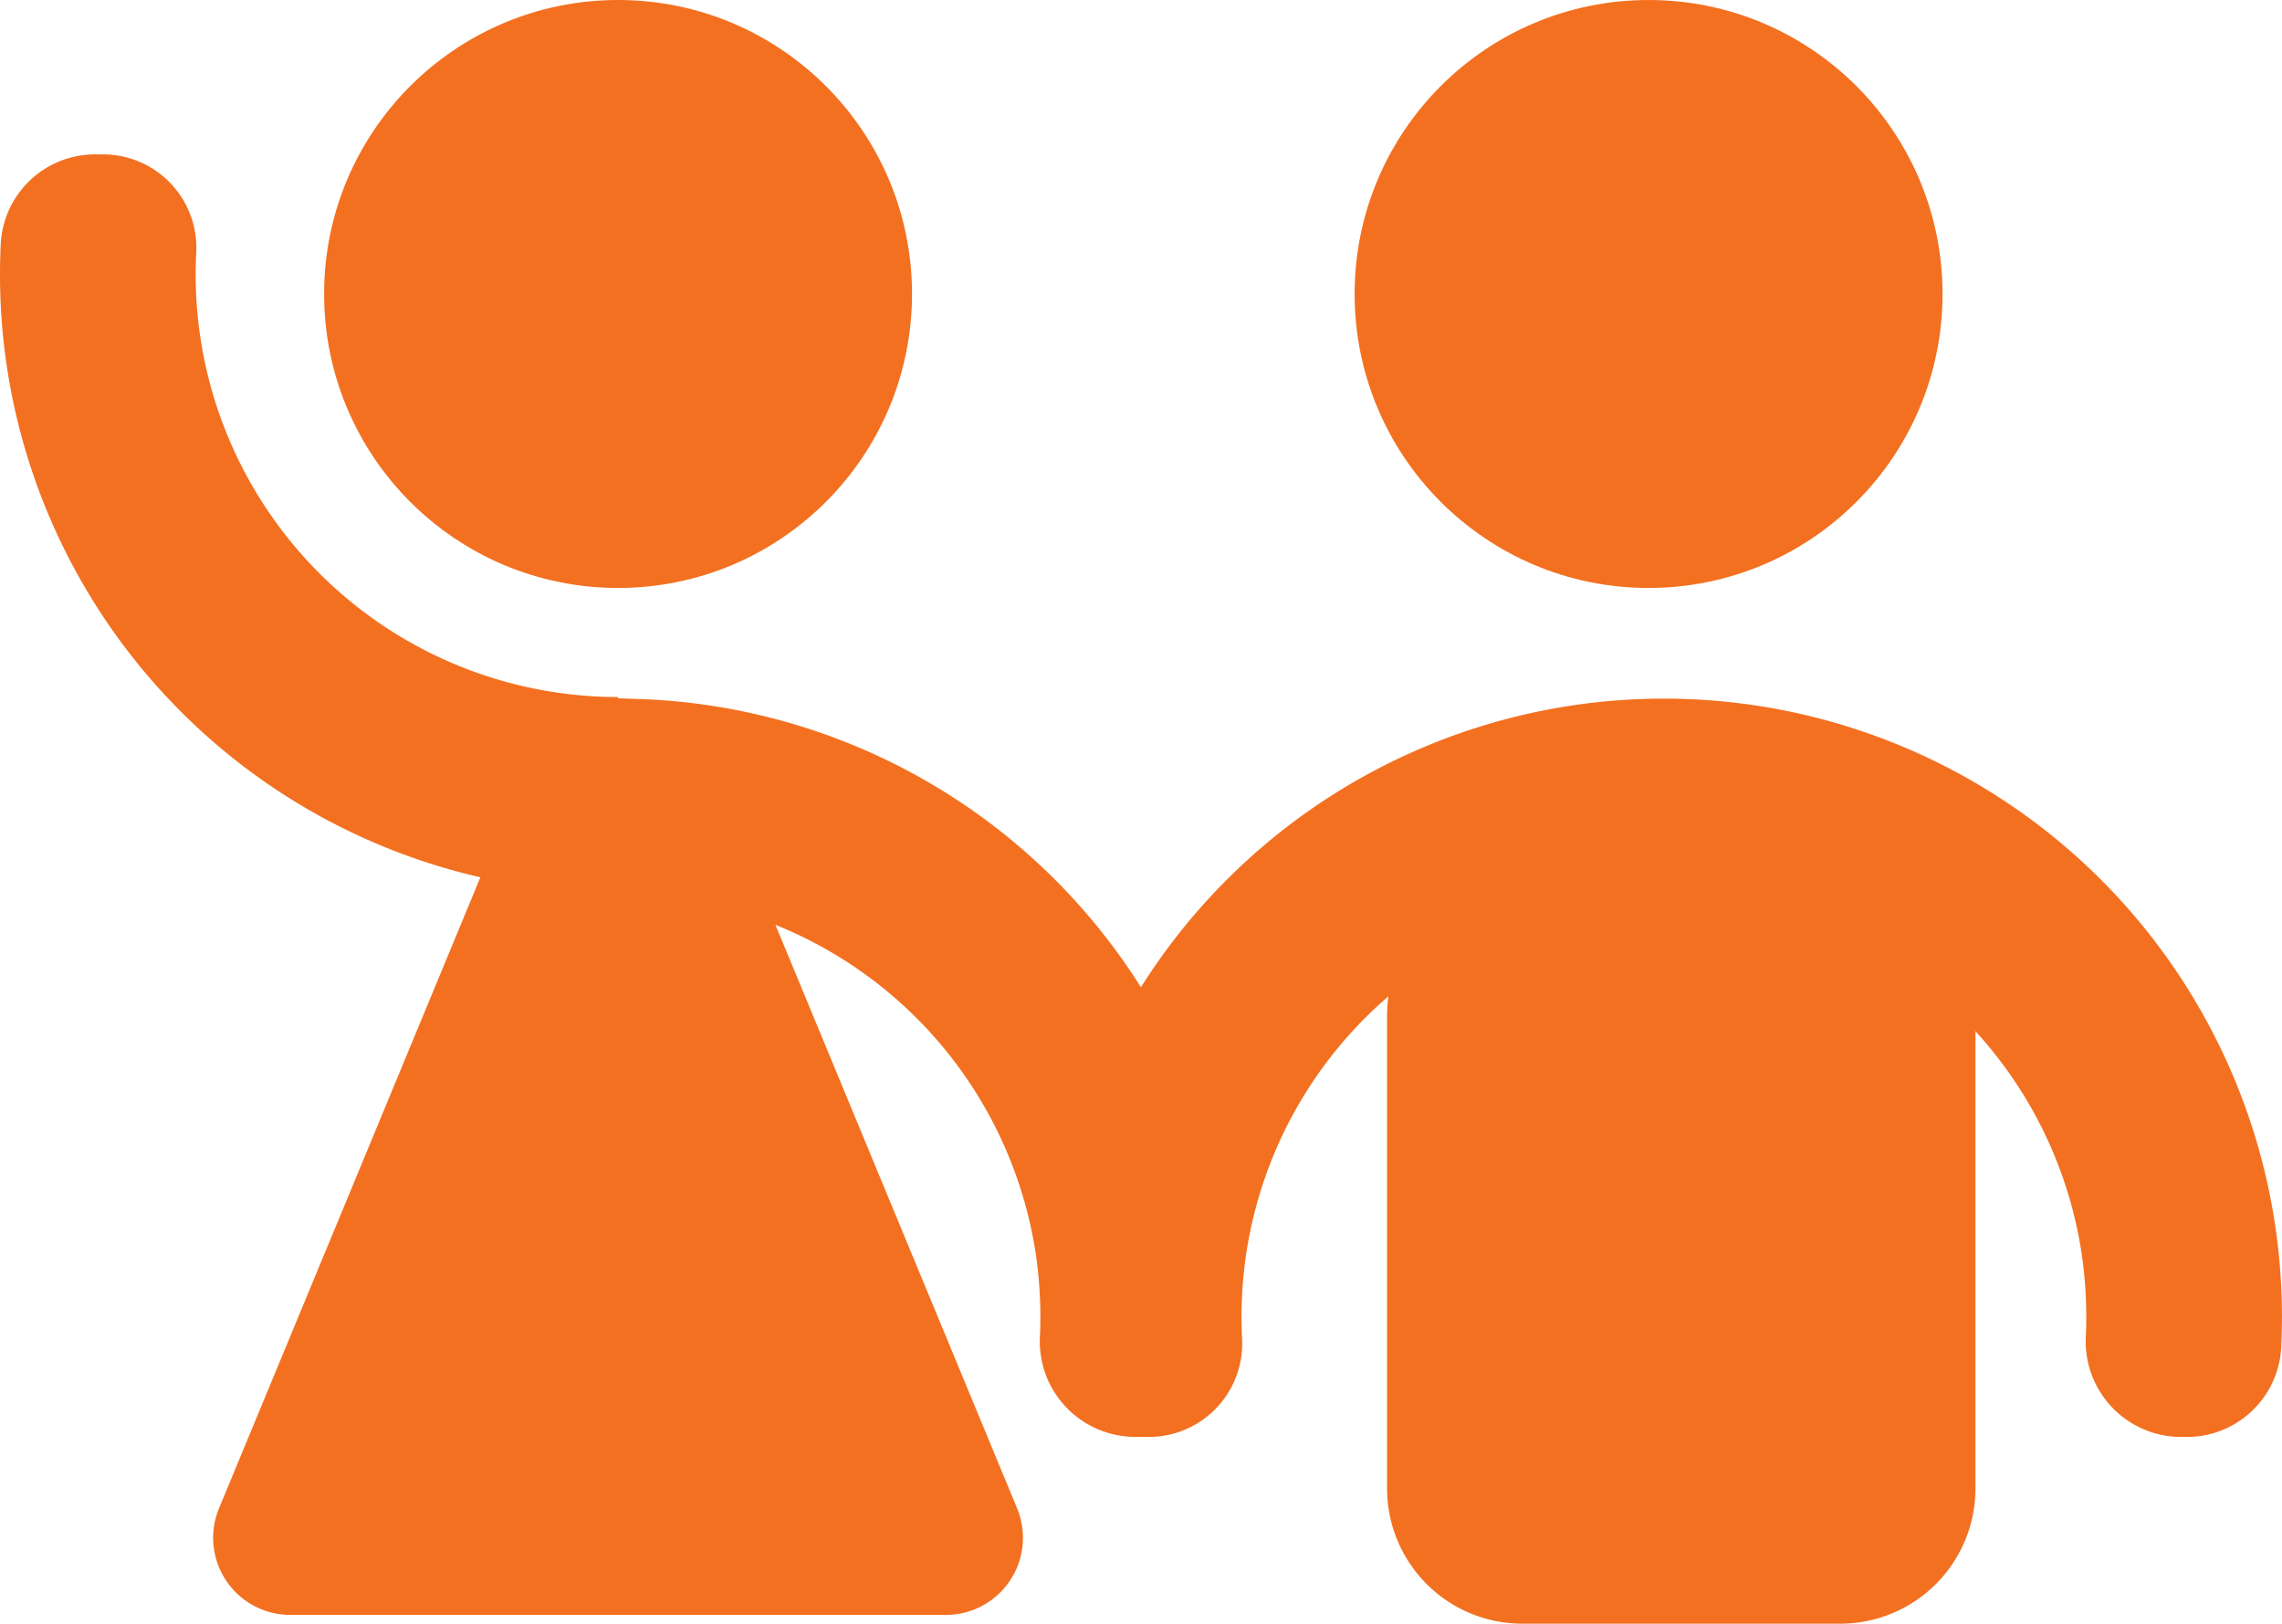 <svg xmlns="http://www.w3.org/2000/svg" width="62.128" height="44.202" viewBox="0 0 62.128 44.202">
  <g id="그룹_39" data-name="그룹 39" transform="translate(-145.372 -250.568)">
    <circle id="타원_95" data-name="타원 95" cx="8.003" cy="8.003" r="8.003" transform="translate(182.252 250.568)" fill="#f37021"/>
    <circle id="타원_96" data-name="타원 96" cx="8.003" cy="8.003" r="8.003" transform="translate(154.196 250.568)" fill="#f37021"/>
    <path id="사각형_123" data-name="사각형 123" d="M4.109,0h7.8A4.109,4.109,0,0,1,16.02,4.109V16.958a3.683,3.683,0,0,1-3.683,3.683H3.683A3.683,3.683,0,0,1,0,16.958V4.109A4.109,4.109,0,0,1,4.109,0Z" transform="translate(183.135 274.129)" fill="#f37021"/>
    <path id="패스_182" data-name="패스 182" d="M166.286,292.424l-8.471,20.45a2.1,2.1,0,0,0,1.935,2.9H177.61a2.1,2.1,0,0,0,1.935-2.9l-8.471-20.45A2.592,2.592,0,0,0,166.286,292.424Z" transform="translate(-6.481 -21.243)" fill="#f37021"/>
    <path id="패스_183" data-name="패스 183" d="M210.987,307.663a11.5,11.5,0,0,1,22.853-1.839,11.686,11.686,0,0,1,.134,2.354,2.6,2.6,0,0,0,2.572,2.757h.17a2.571,2.571,0,0,0,2.576-2.424q.021-.421.021-.848a16.827,16.827,0,0,0-33.655,0q0,.427.022.848a2.57,2.57,0,0,0,2.576,2.424h.229A2.542,2.542,0,0,0,211,308.228Q210.988,307.948,210.987,307.663Z" transform="translate(-31.814 -21.249)" fill="#f37021"/>
    <path id="패스_184" data-name="패스 184" d="M145.372,262.738q0-.427.021-.848a2.571,2.571,0,0,1,2.576-2.424h.229a2.542,2.542,0,0,1,2.515,2.707q-.013.281-.014.565a11.5,11.5,0,0,0,11.5,11.5v5.33A16.827,16.827,0,0,1,145.372,262.738Z" transform="translate(0 -4.695)" fill="#f37021"/>
    <path id="패스_185" data-name="패스 185" d="M181,290.836v5.33c.387,0,.778.017,1.173.056a11.52,11.52,0,0,1,10.18,9.6,11.687,11.687,0,0,1,.134,2.354,2.6,2.6,0,0,0,2.572,2.757h.17a2.571,2.571,0,0,0,2.576-2.424q.021-.422.021-.848A16.827,16.827,0,0,0,181,290.836Z" transform="translate(-18.802 -21.249)" fill="#f37021"/>
  </g>
</svg>
